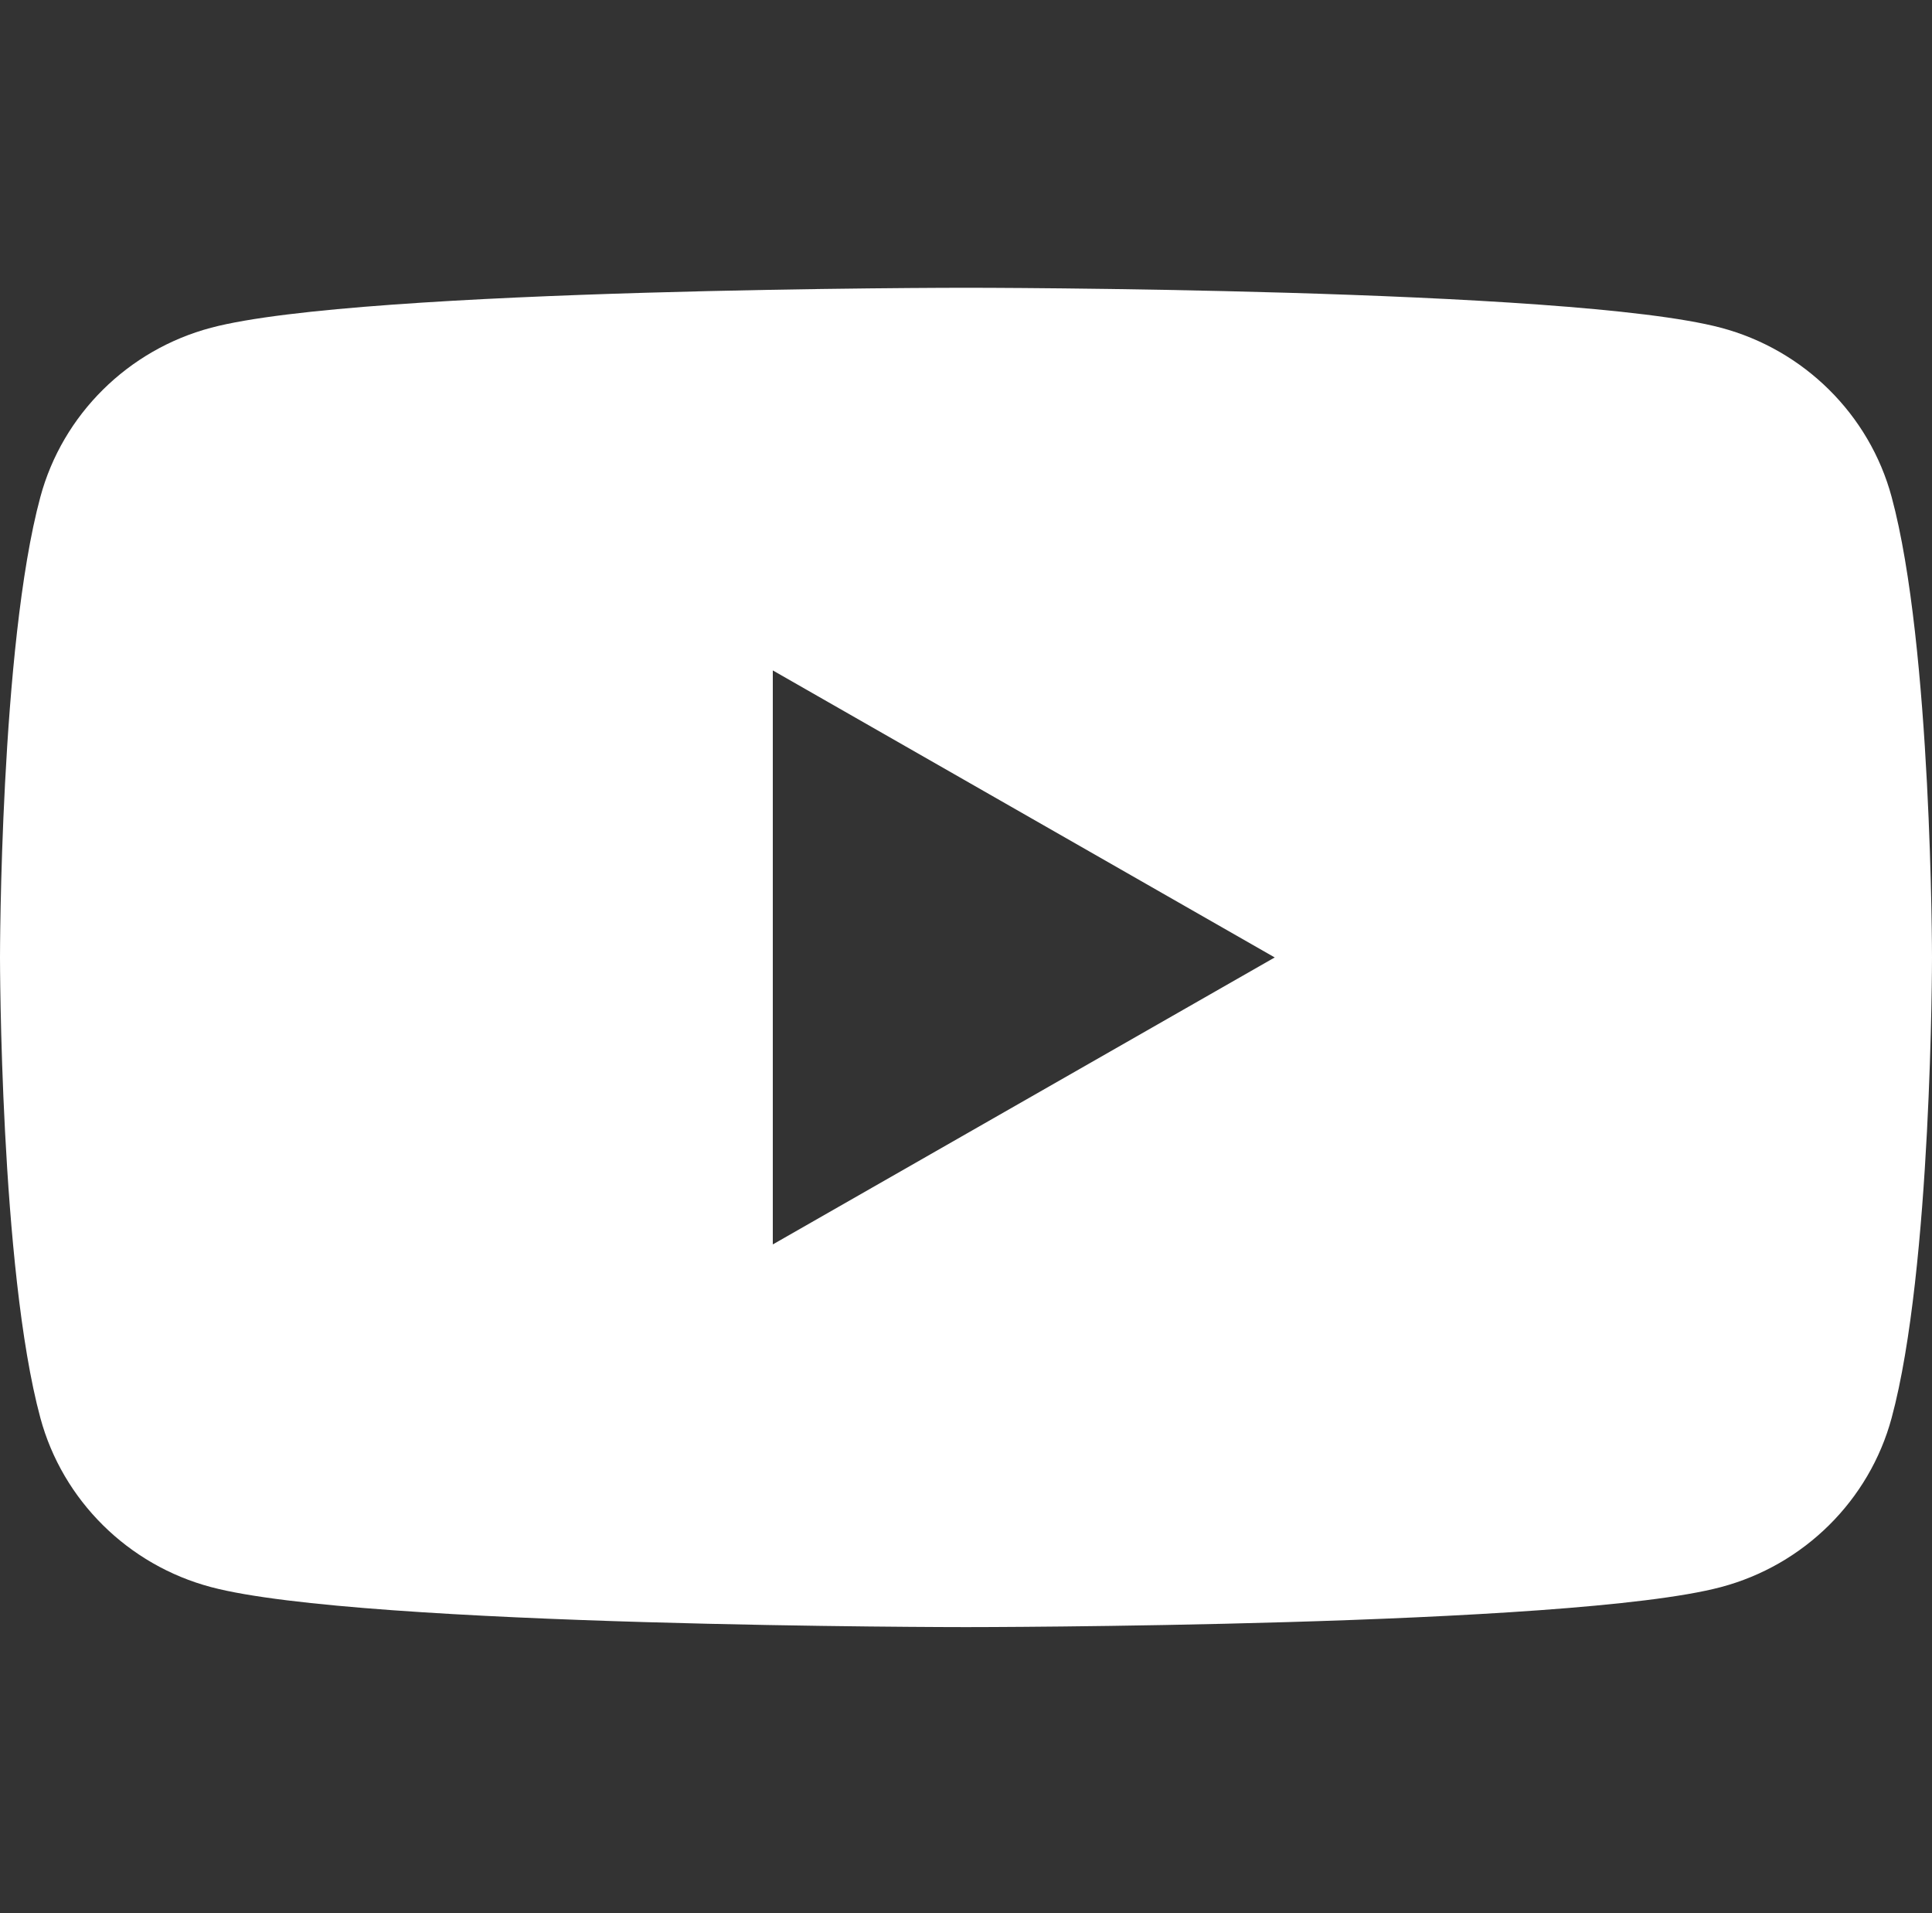 <svg width="102" height="101" viewBox="0 0 102 101" fill="none" xmlns="http://www.w3.org/2000/svg">
<rect x="0" y="0" width="102" height="101" fill="#333333" stroke="none"/>
<path fill-rule="evenodd" clip-rule="evenodd" d="M90.851 17.299C95.24 18.461 98.695 21.884 99.868 26.229C102 34.106 102 50.539 102 50.539C102 50.539 102 66.973 99.868 74.849C98.695 79.194 95.24 82.618 90.851 83.778C82.896 85.889 51 85.889 51 85.889C51 85.889 19.104 85.889 11.149 83.778C6.761 82.618 3.305 79.194 2.132 74.849C0 66.973 0 50.539 0 50.539C0 50.539 0 34.106 2.132 26.229C3.305 21.884 6.761 18.461 11.149 17.299C19.104 15.19 51 15.19 51 15.19C51 15.19 82.896 15.19 90.851 17.299ZM67.299 50.54L40.8 65.689V35.389L67.299 50.54Z" fill="white"/>
</svg>
